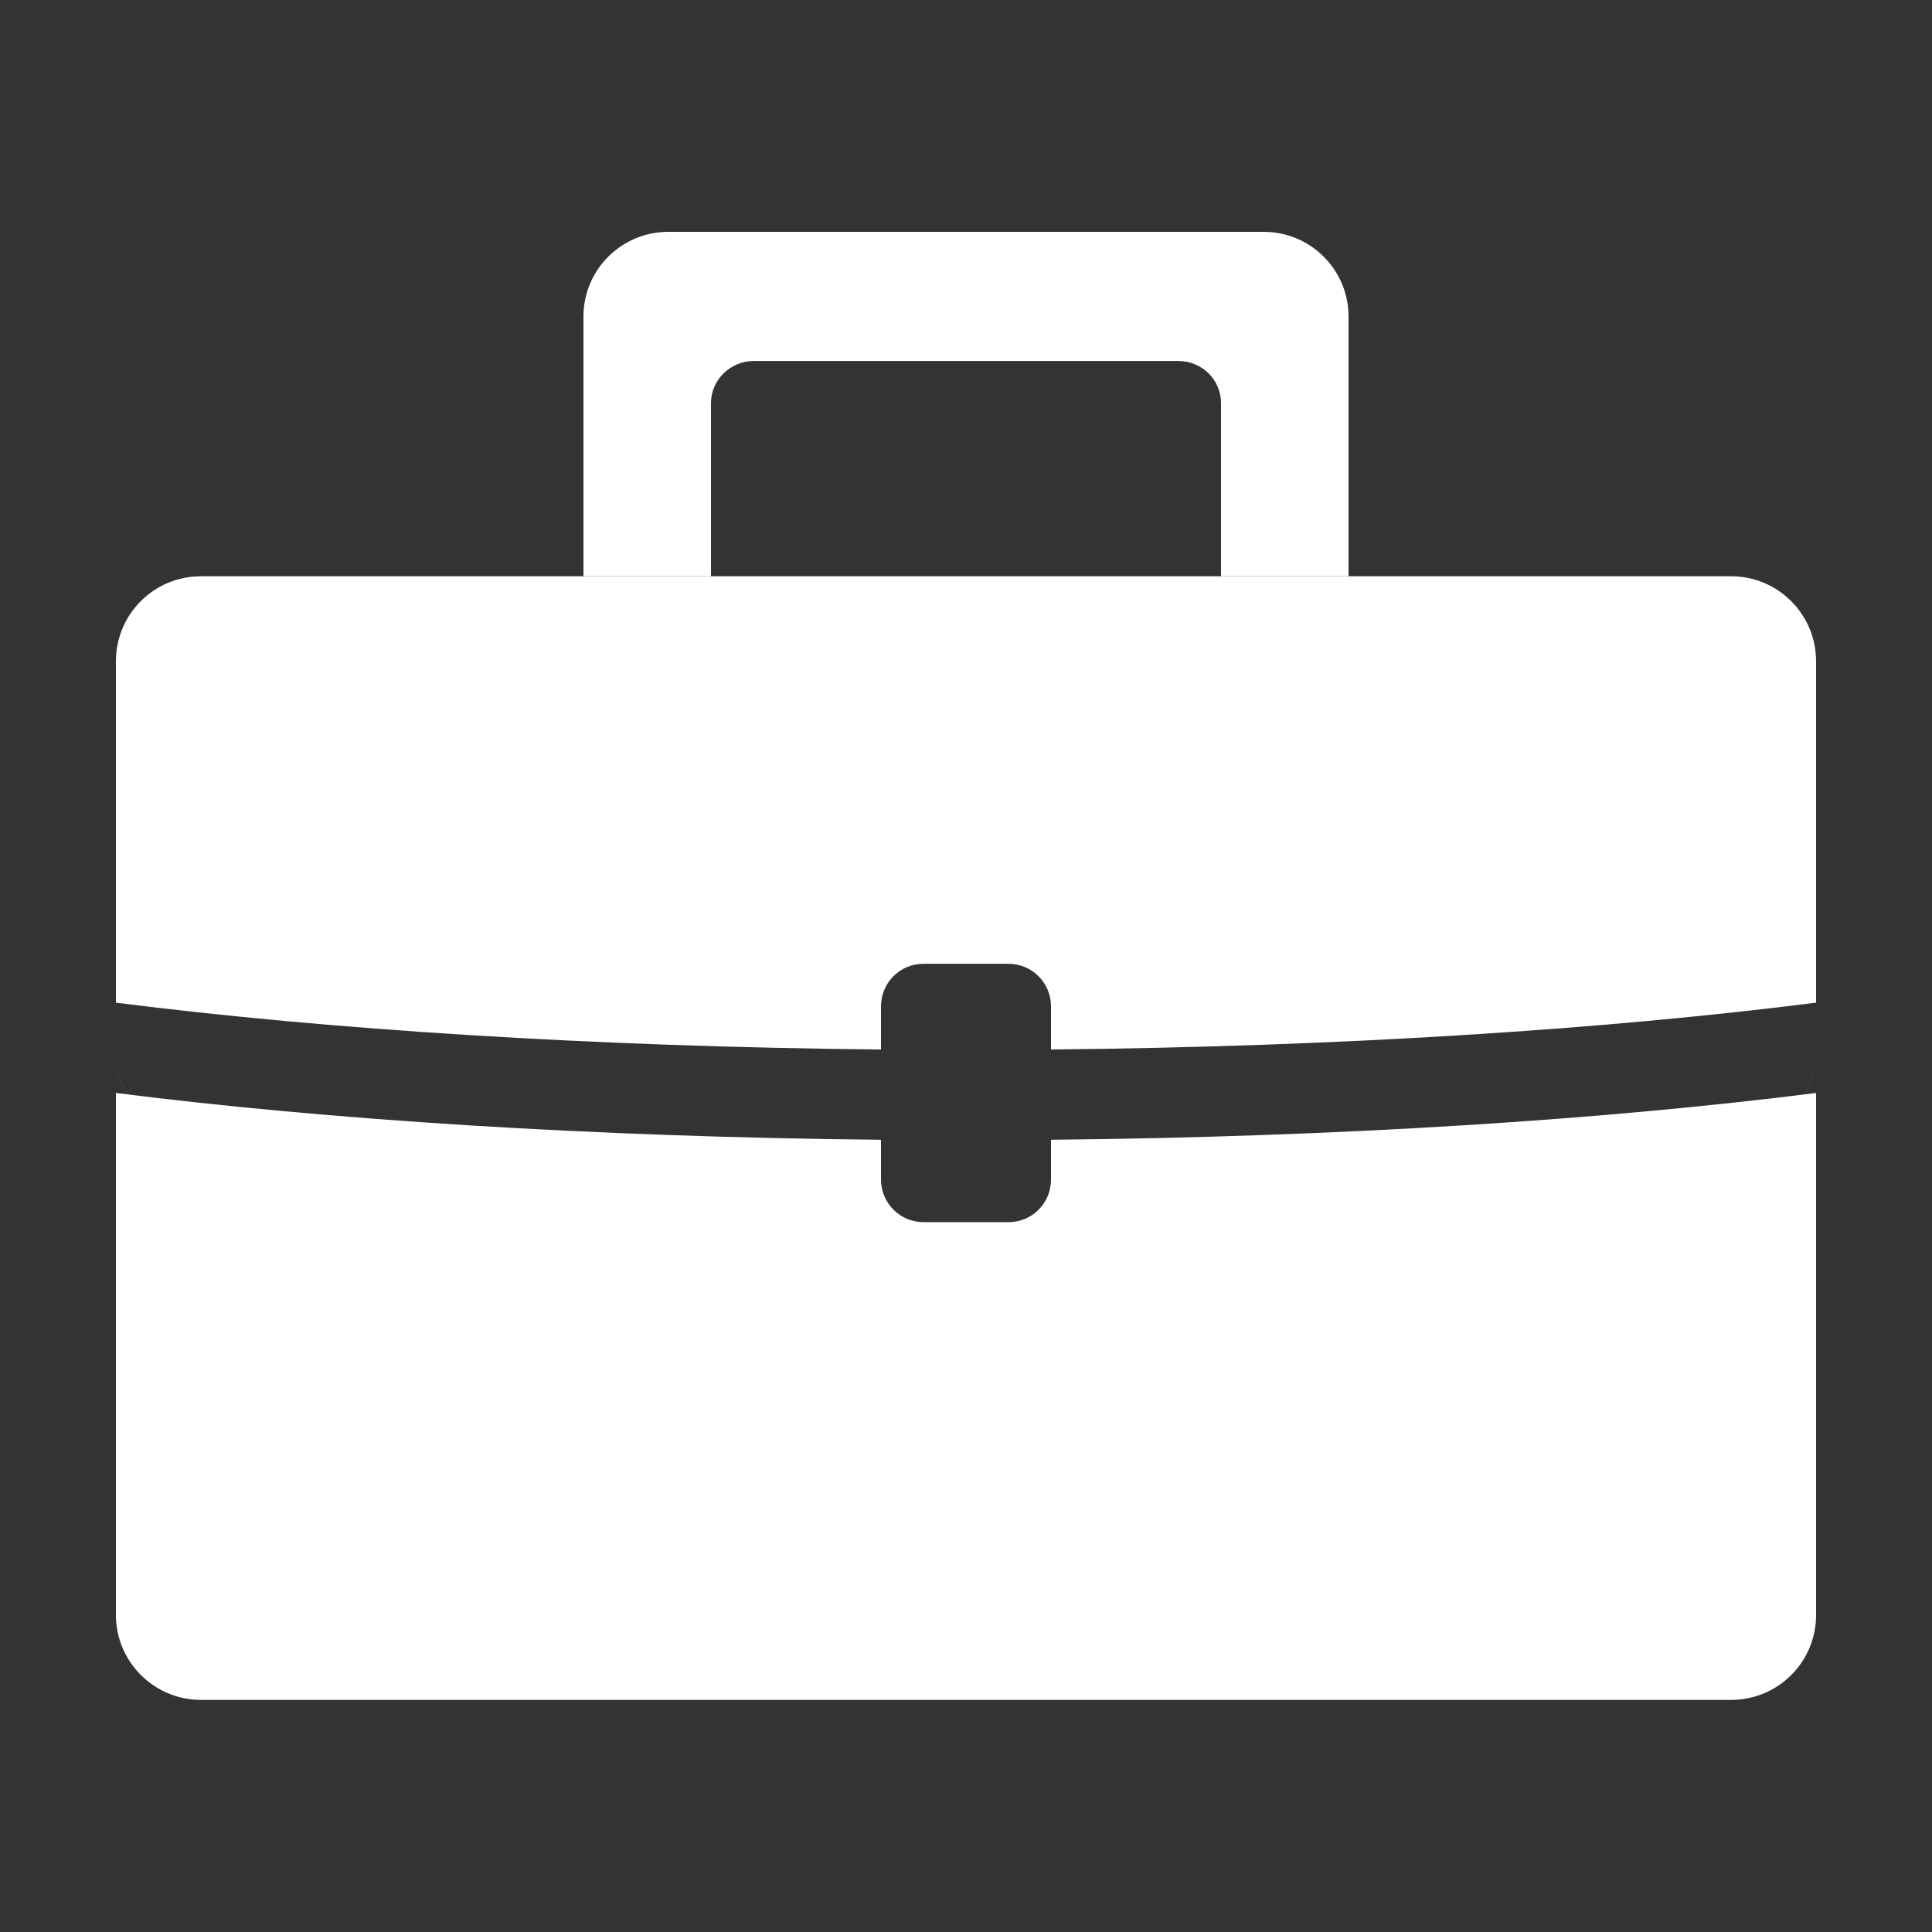 <?xml version="1.0" encoding="UTF-8" standalone="no"?>
<svg width="50px" height="50px" viewBox="0 0 50 50" version="1.1" xmlns="http://www.w3.org/2000/svg" xmlns:xlink="http://www.w3.org/1999/xlink" xmlns:sketch="http://www.bohemiancoding.com/sketch/ns">
    <rect x="0" y="0" width="50" height="50" fill="#333333" stroke="none"/>
    <!-- Generator: Sketch 3.4.3 (16044) - http://www.bohemiancoding.com/sketch -->
    <title>Business</title>
    <desc>Created with Sketch.</desc>
    <defs></defs>
    <g id="Gallery-Icons" stroke="none" stroke-width="1" fill="none" fill-rule="evenodd" sketch:type="MSPage">
        <g id="Business" sketch:type="MSArtboardGroup" fill="#FFFFFF">
            <g id="Rectangle-21-+-Rectangle-21-Copy-+-Rectangle-24" sketch:type="MSLayerGroup" transform="translate(3, 6)">
                <path d="M19.8,21.161 C12.331,21.088 5.491,20.646 3.55271368e-15,19.949 L0,21.196 C0,22.412 0.984,23.4 2.197,23.4 L41.803,23.4 C43.019,23.4 44,22.413 44,21.196 L44,19.949 C38.509,20.646 31.669,21.088 24.2,21.161 L24.2,20.045 C24.2,19.437 23.708,18.943 23.101,18.943 L20.899,18.943 C20.288,18.943 19.8,19.436 19.8,20.045 L19.8,21.161 Z M0,11.114 C0,9.899 0.981,8.914 2.197,8.914 L41.803,8.914 C43.016,8.914 44,9.899 44,11.114 L44,21.2 C44,22.415 43.019,23.4 41.803,23.4 L2.197,23.4 C0.984,23.4 0,22.416 0,21.2 L0,11.114 Z" id="Rectangle-21-Copy" sketch:type="MSShapeGroup"></path>
                <path d="M31.9,9.49 L31.9,2.191 C31.9,0.982 30.917,0 29.705,0 L14.295,0 C13.082,0 12.1,0.981 12.1,2.191 L12.1,8.914 L15.4,8.914 L15.4,4.435 C15.4,3.832 15.901,3.343 16.503,3.343 L27.497,3.343 C28.106,3.343 28.6,3.827 28.6,4.435 L28.6,8.914 L31.9,8.914 L31.9,9.49 Z" id="Rectangle-24" sketch:type="MSShapeGroup"></path>
                <path d="M19.8,23.497 C12.331,23.424 5.491,22.982 0,22.286 L0,35.796 C0,37.002 0.984,37.993 2.197,37.993 L41.803,37.993 C43.019,37.993 44,37.01 44,35.796 L44,22.286 C38.509,22.982 31.669,23.424 24.2,23.497 L24.2,24.528 C24.2,25.136 23.712,25.629 23.101,25.629 L20.899,25.629 C20.292,25.629 19.8,25.134 19.8,24.528 L19.8,23.497 Z" id="Rectangle-21" sketch:type="MSShapeGroup"></path>
            </g>
        </g>
    </g>
</svg>
